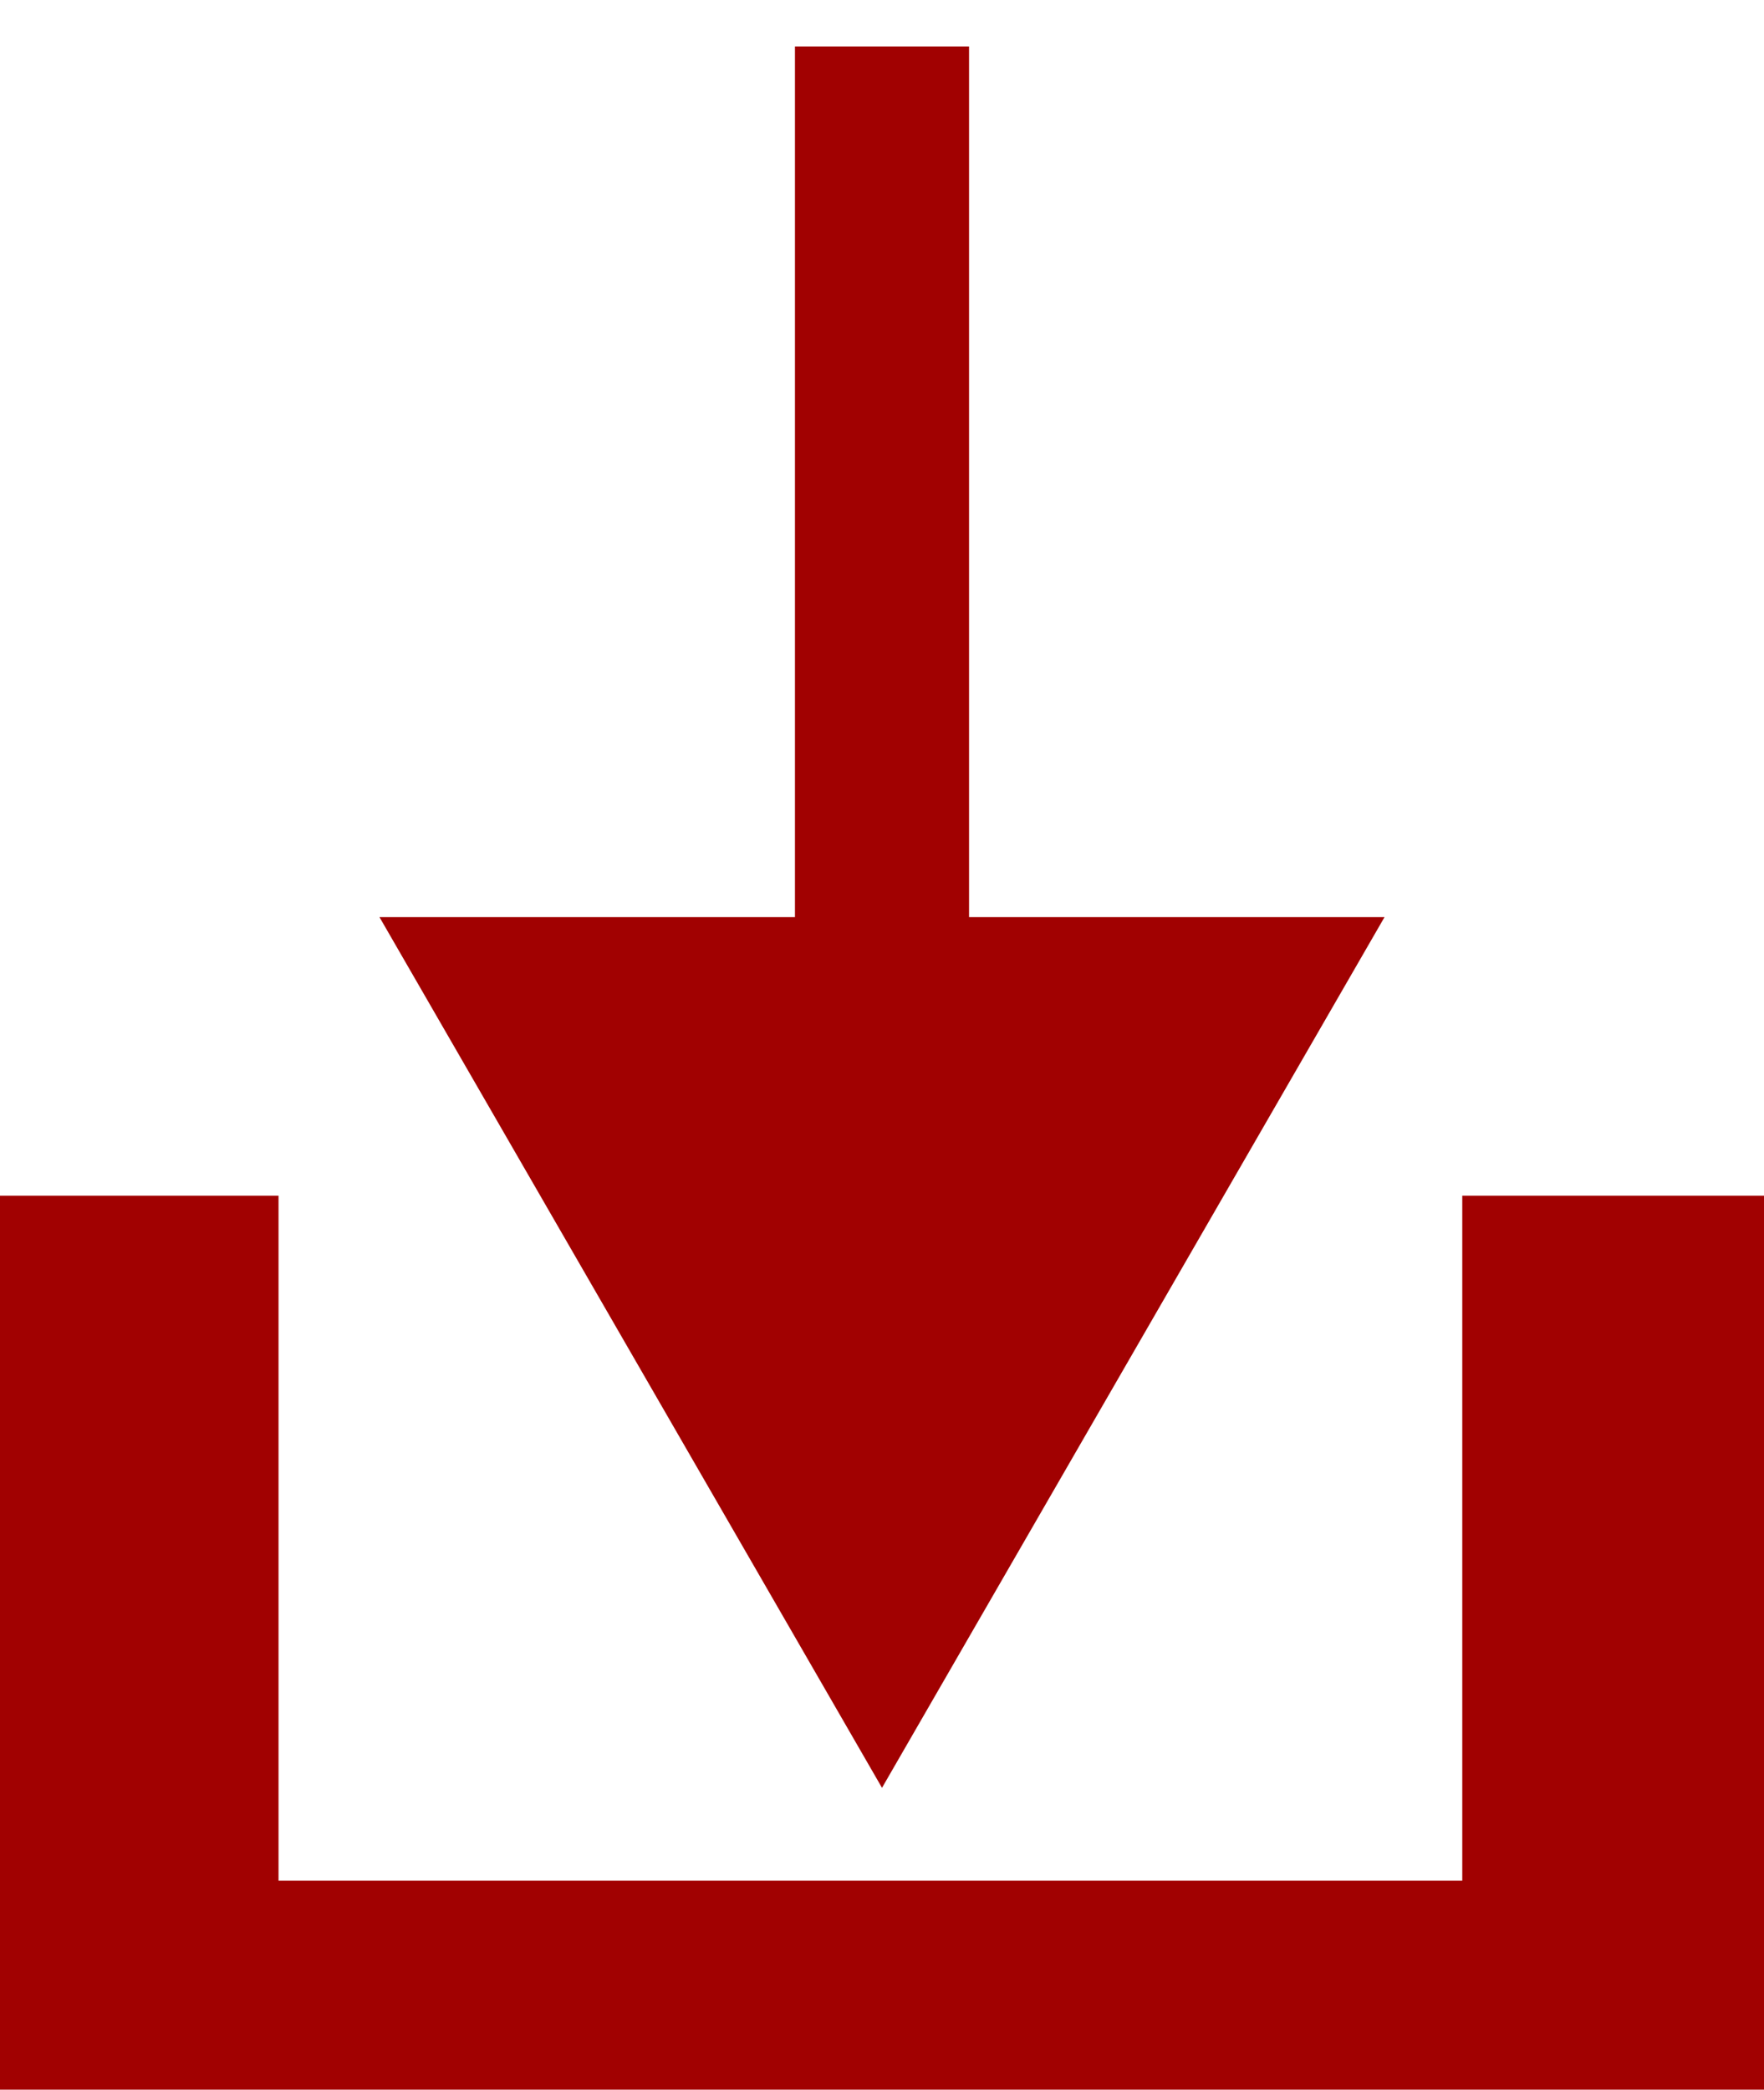 <svg width="152" height="180" viewBox="0 0 152 180" fill="none" xmlns="http://www.w3.org/2000/svg">
<g filter="url(#filter0_d_819_712)">
<path d="M76 150L119.301 75L32.699 75L76 150ZM68.5 -2.3167e-07L68.5 82.5L83.5 82.5L83.5 2.3167e-07L68.5 -2.3167e-07Z" fill="#A10101"/>
</g>
<path fill-rule="evenodd" clip-rule="evenodd" d="M24 103H0V180H152V103H126V162H24V103Z" fill="#A10101"/>
<defs>
<filter id="filter0_d_819_712" x="28.699" y="0" width="94.603" height="158" filterUnits="userSpaceOnUse" color-interpolation-filters="sRGB">
<feFlood flood-opacity="0" result="BackgroundImageFix"/>
<feColorMatrix in="SourceAlpha" type="matrix" values="0 0 0 0 0 0 0 0 0 0 0 0 0 0 0 0 0 0 127 0" result="hardAlpha"/>
<feOffset dy="4"/>
<feGaussianBlur stdDeviation="2"/>
<feComposite in2="hardAlpha" operator="out"/>
<feColorMatrix type="matrix" values="0 0 0 0 0 0 0 0 0 0 0 0 0 0 0 0 0 0 0.25 0"/>
<feBlend mode="normal" in2="BackgroundImageFix" result="effect1_dropShadow_819_712"/>
<feBlend mode="normal" in="SourceGraphic" in2="effect1_dropShadow_819_712" result="shape"/>
</filter>
</defs>
</svg>
